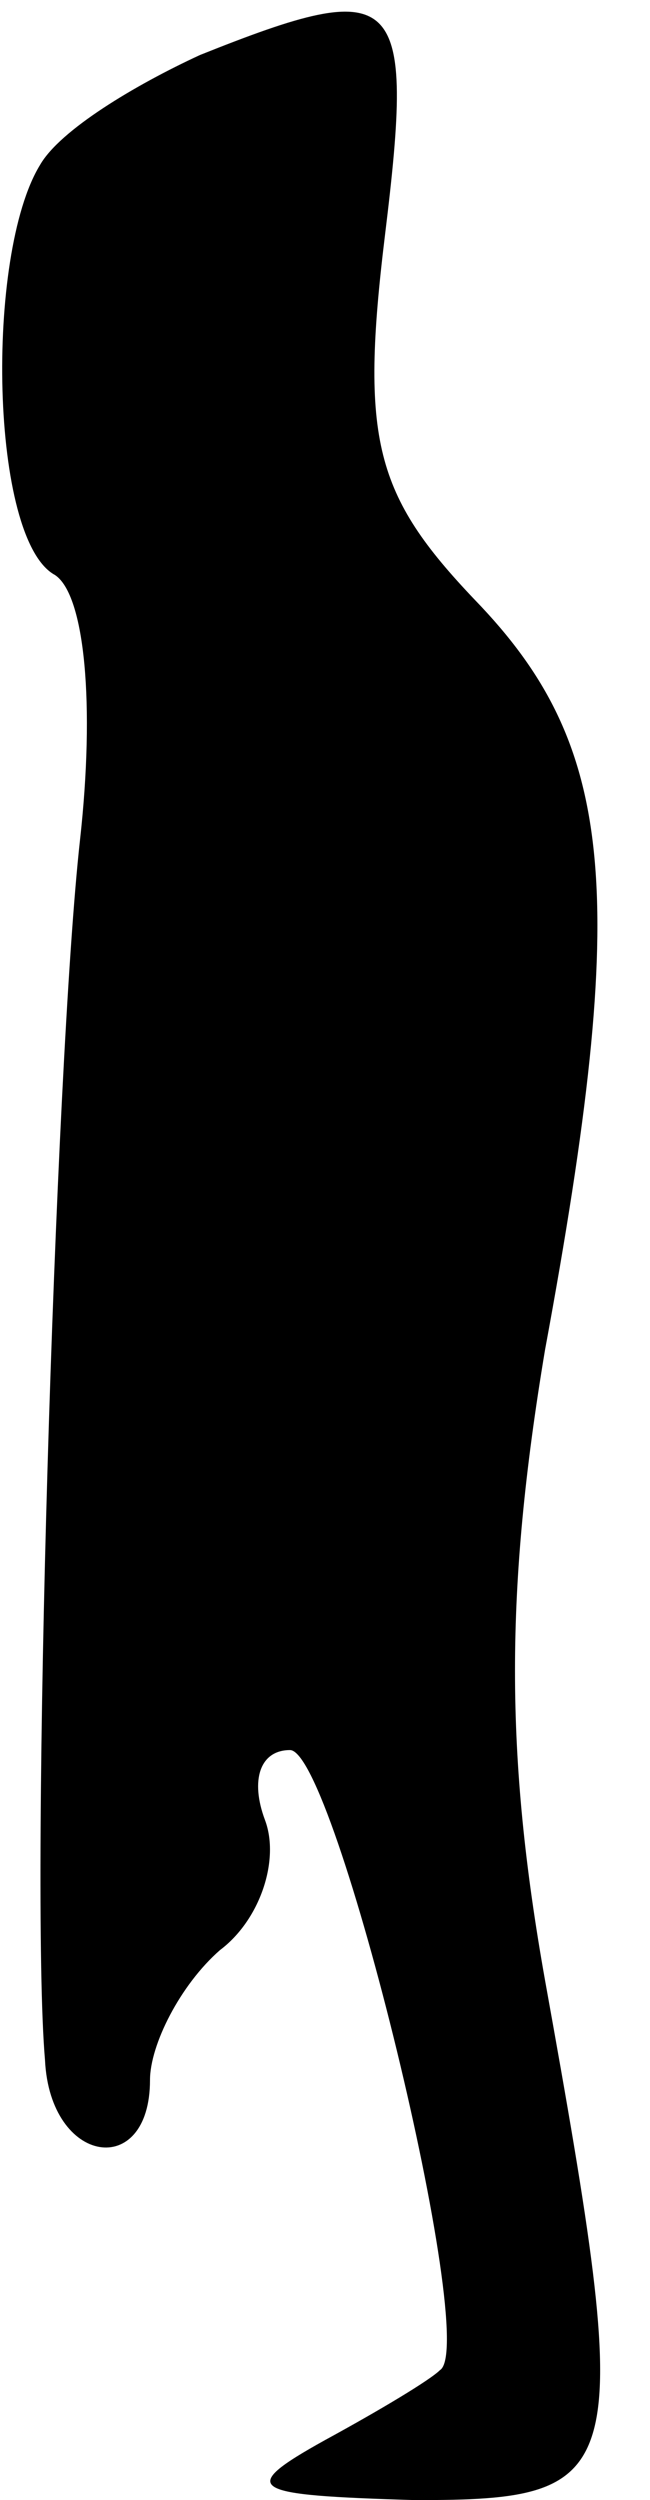 <?xml version="1.0" standalone="no"?>
<!DOCTYPE svg PUBLIC "-//W3C//DTD SVG 20010904//EN"
 "http://www.w3.org/TR/2001/REC-SVG-20010904/DTD/svg10.dtd">
<svg version="1.0" xmlns="http://www.w3.org/2000/svg"
 width="13pt" height="50pt" viewBox="0 0 13 50"
 preserveAspectRatio="xMidYMid meet">
<g transform="translate(0,50) scale(0.1,-0.1)"
fill="#000000" stroke="none">
<path fill="#000000" stroke="none" d="M40 489 c-13 -6 -28 -15 -32 -22 -11
-18 -10 -75 3 -82 6 -4 8 -26 5 -53 -5 -45 -10 -209 -7 -244 1 -21 21 -24 21
-4 0 7 6 19 14 26 8 6 12 18 9 26 -3 8 -1 14 5 14 9 0 38 -119 30 -124 -2 -2
-12 -8 -23 -14 -18 -10 -15 -11 18 -12 43 0 44 4 26 104 -8 45 -8 78 0 126 17
92 14 121 -14 150 -20 21 -23 32 -18 73 6 49 3 52 -37 36z"/>
</g>
</svg>
